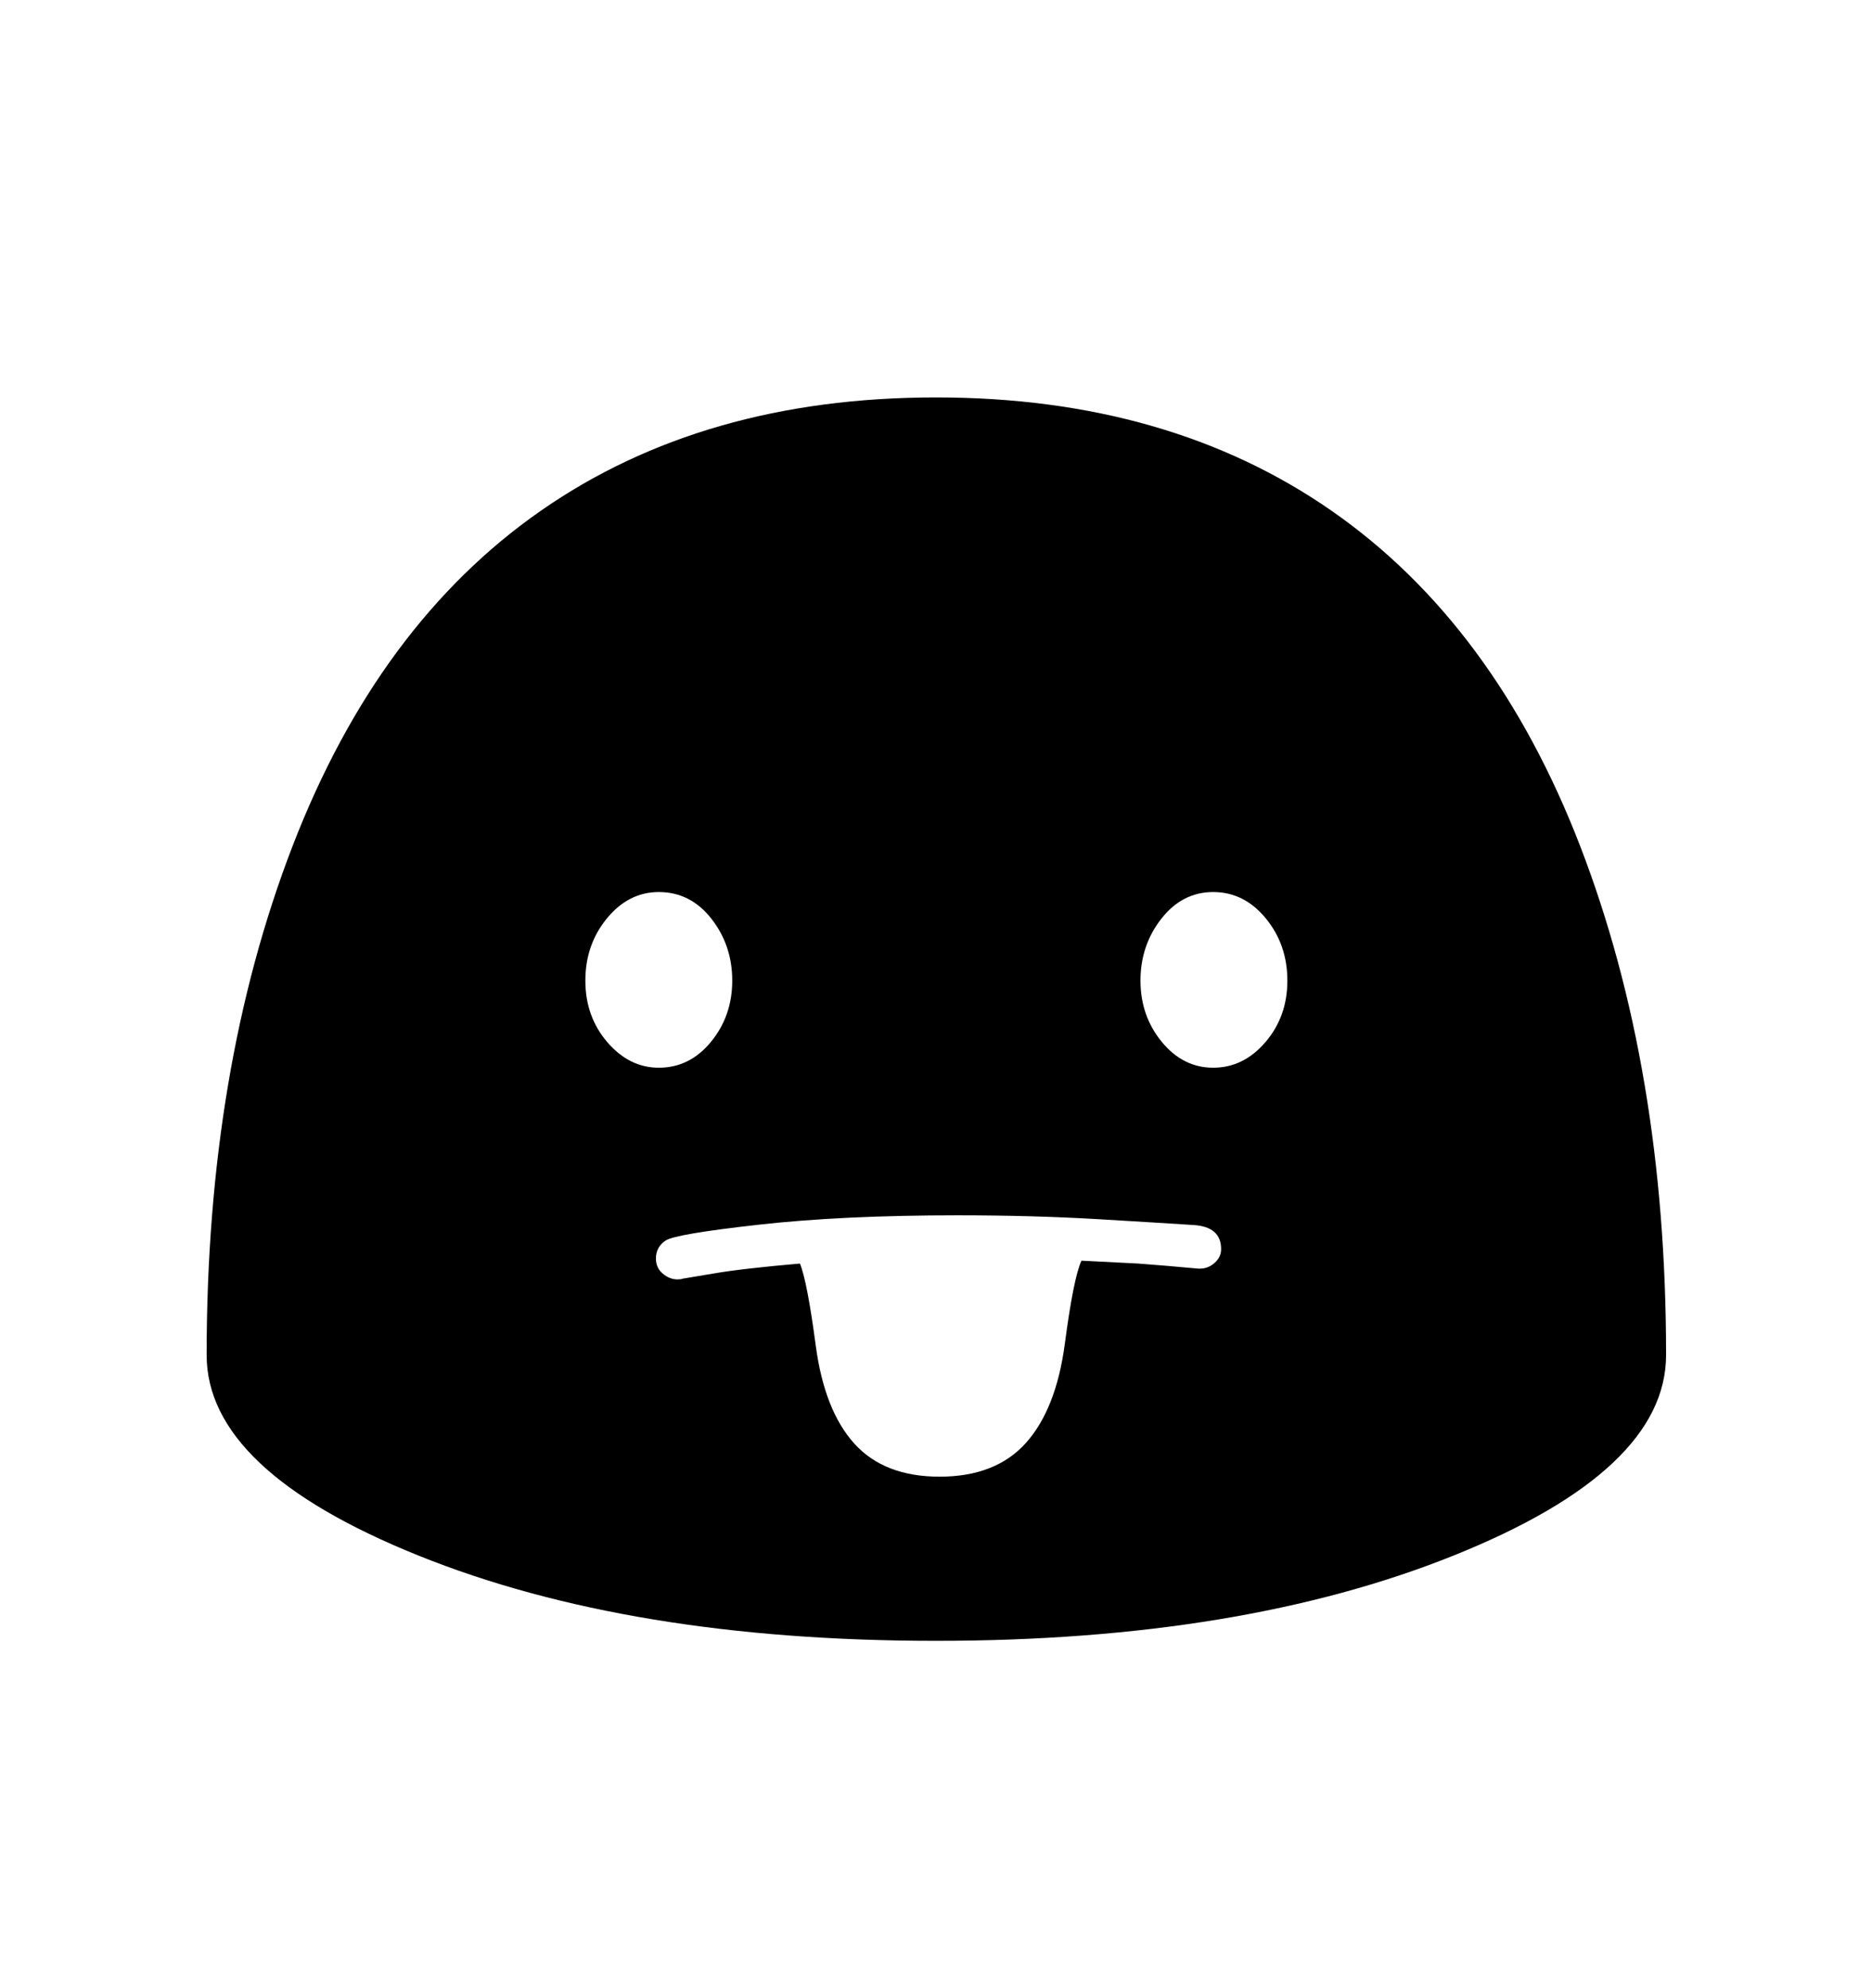<svg viewBox="0 0 2600 2760.837" xmlns="http://www.w3.org/2000/svg"><path d="M2019 2160.5Q1724 2279 1300 2279q-425 0-719-118.5T287 1882q0-397 119-706t345-466.5T1300 552t549.5 157.5T2195 1176t119 706q0 160-295 278.5zM987.5 1447q29.5-36 29.5-85t-29-86-73-37q-42 0-72 36.5t-30 86.5 30.5 85.5T915 1483q43 0 72.5-36zm679.5 315q11 0 20-8t9-19q0-31-38-33.5t-130.5-8-197.5-5.5q-160 0-276 13t-129.5 22-13.5 25q0 13 9.5 21t20.5 8q5 0 7-1l42-7q40-7 121-14 10 24 22 114t53.5 136 118.5 46q78 0 120-47t54-138 23-115l79 4q40 3 83 7h3zm91-486.5q-30-36.5-73-36.5t-72 37-29 86 29.5 85 71.5 36 72.5-35.5 30.5-85.5-30-86.5z"/></svg>